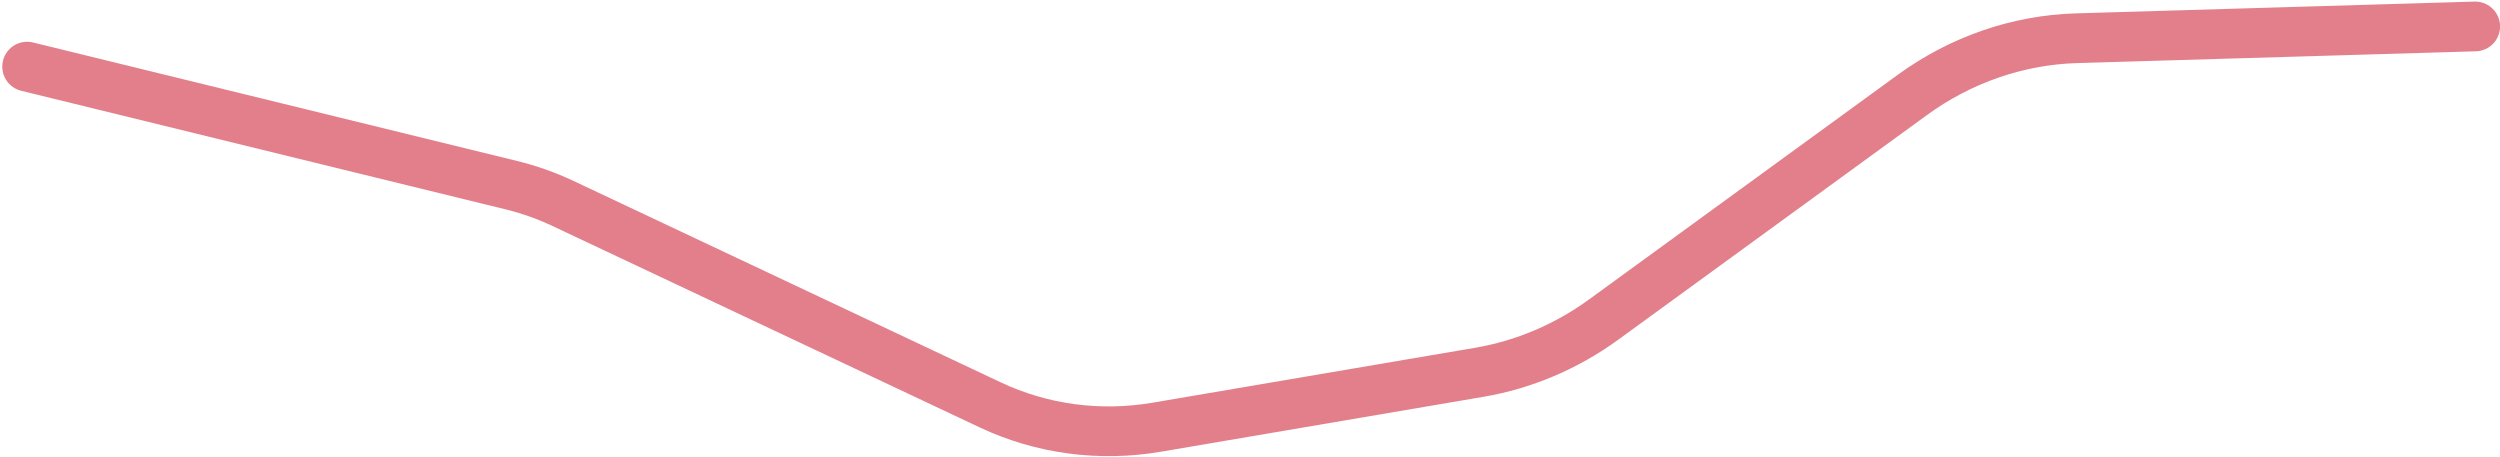 <svg width="553" height="101" viewBox="0 0 553 101" fill="none" xmlns="http://www.w3.org/2000/svg">
<path d="M6 14.738L113.078 40.952C117.037 41.921 120.88 43.281 124.552 45.013L219.067 89.573C230.434 94.931 243.252 96.648 255.863 94.501L327.2 82.354C337.068 80.674 346.494 76.68 354.718 70.695L423.025 20.989C433.712 13.211 446.368 8.84 459.301 8.457L547.514 5.85" stroke="#E27F8B" stroke-width="11" stroke-linecap="round" stroke-linejoin="round"/>
</svg>
